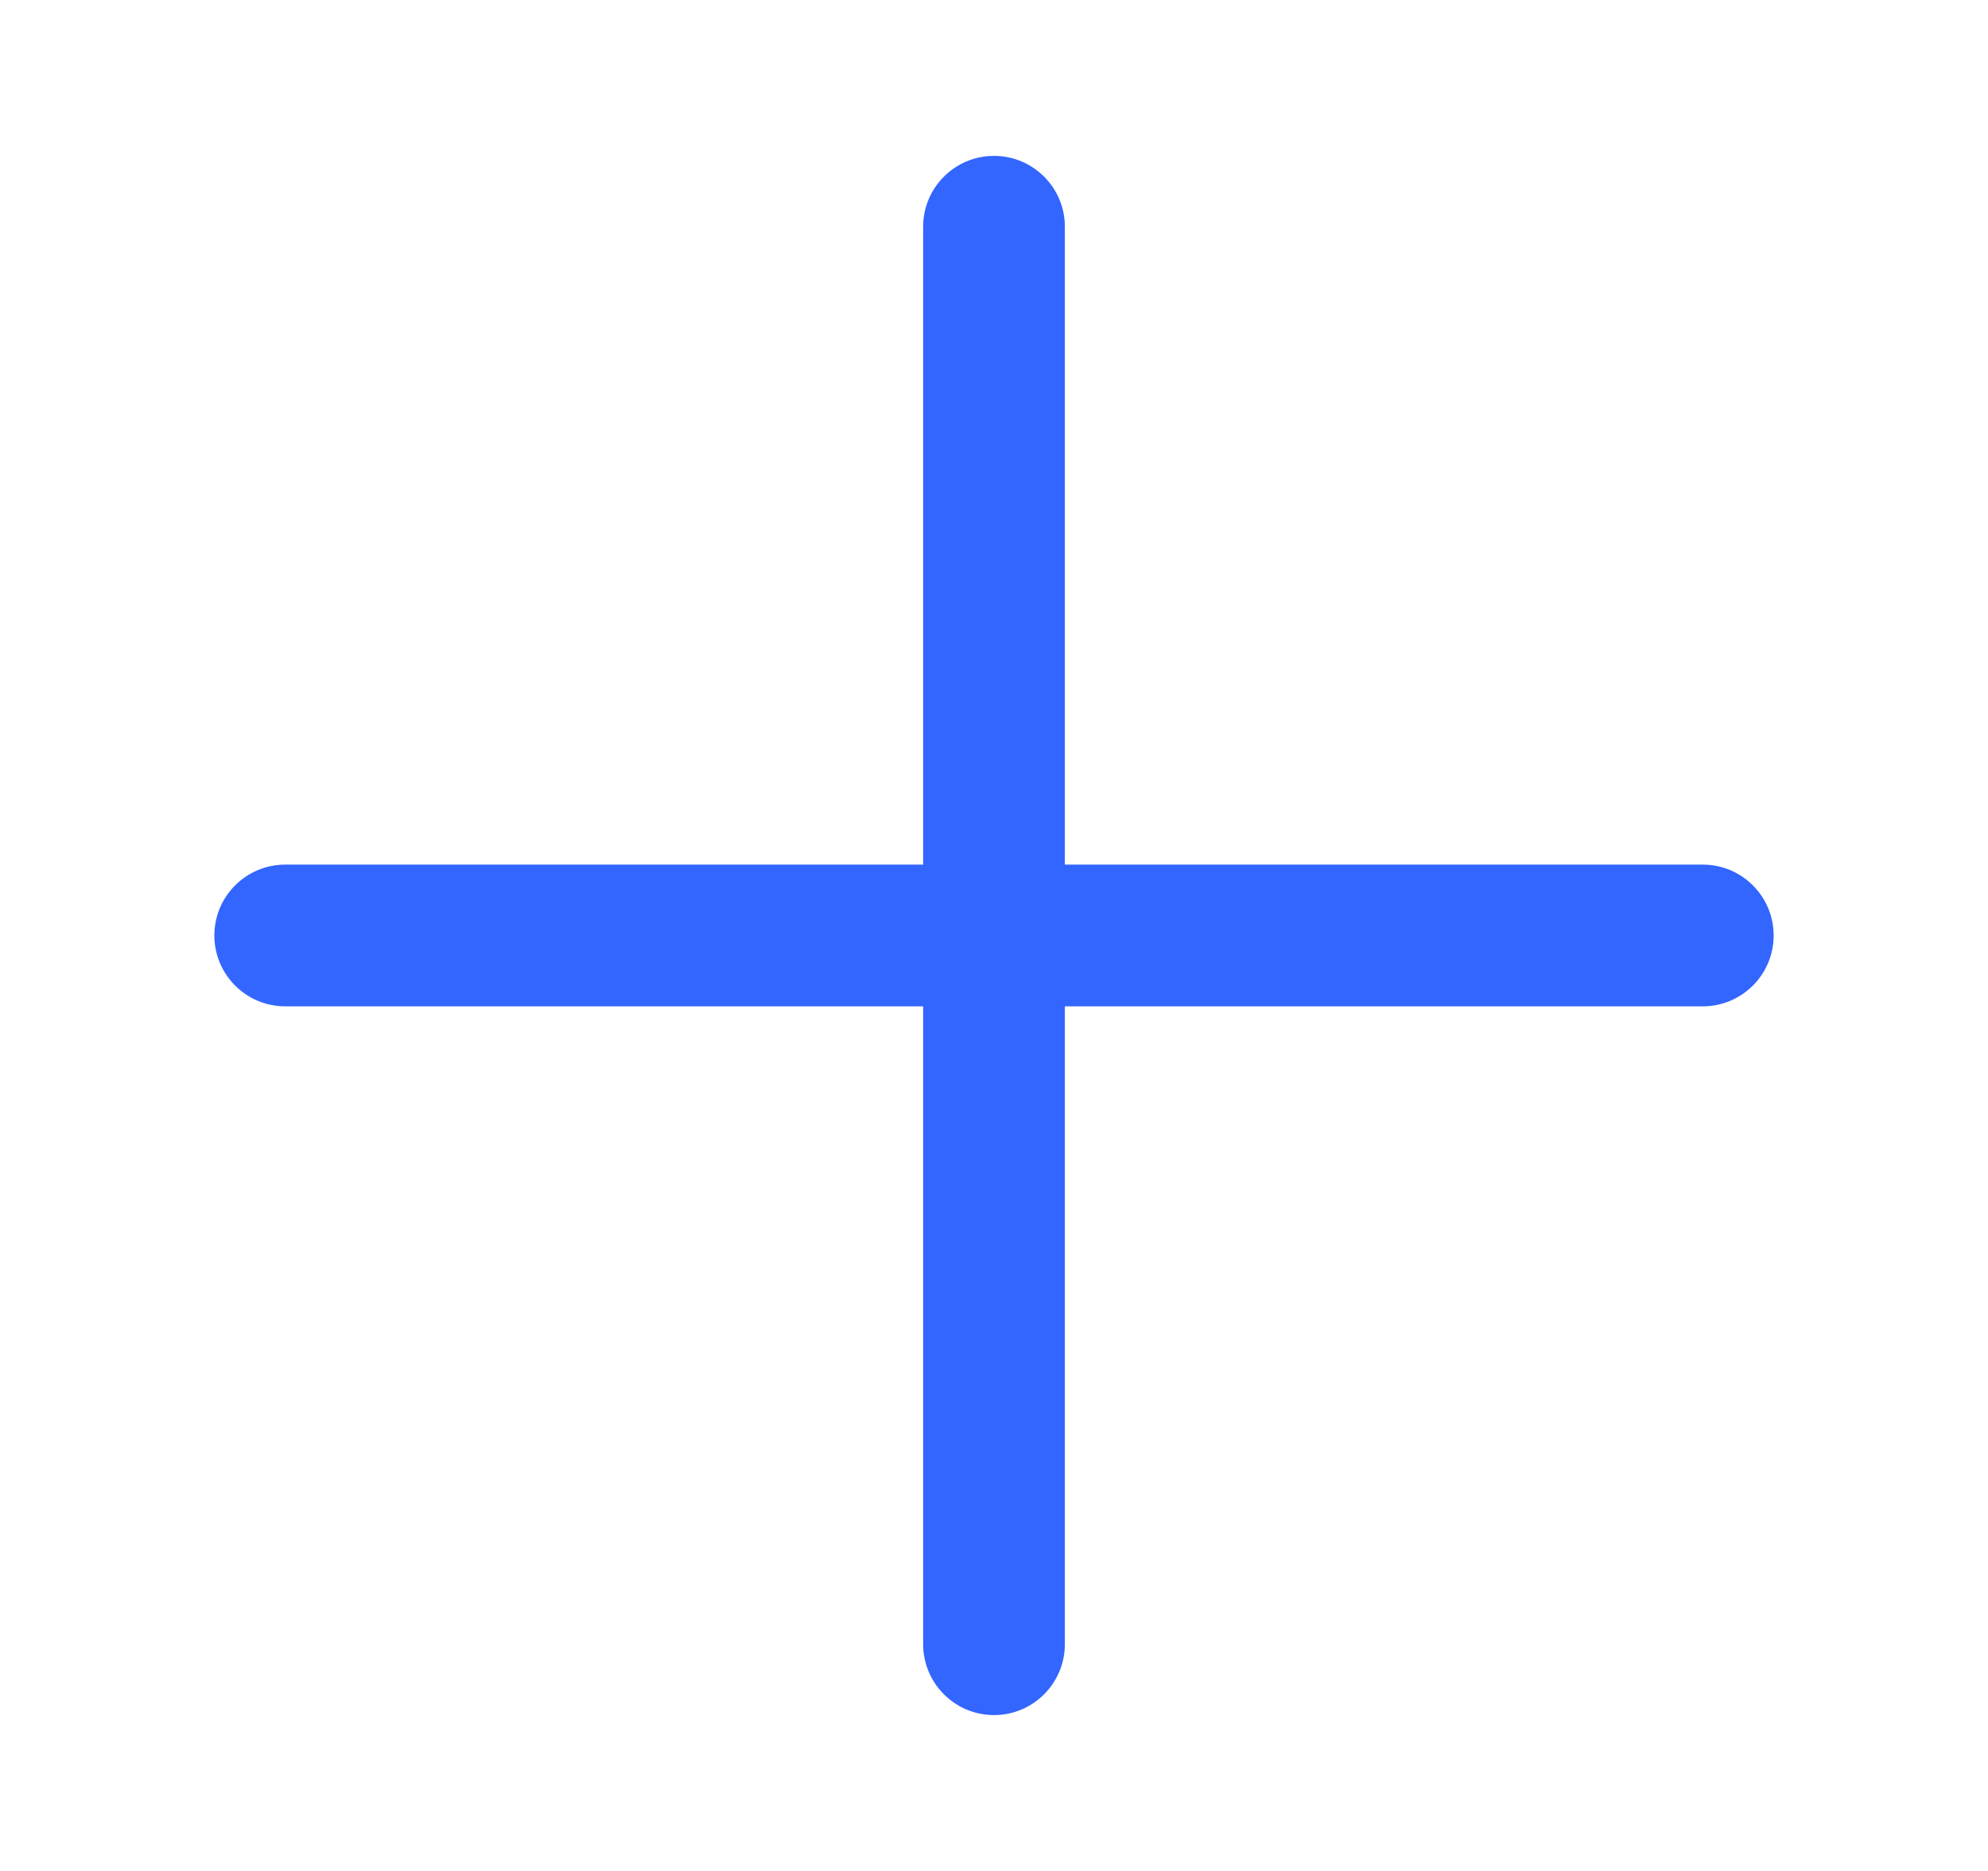 <svg width="17" height="16" viewBox="0 0 17 16" fill="none" xmlns="http://www.w3.org/2000/svg">
<path d="M9.106 1.939C9.106 1.605 8.835 1.333 8.5 1.333C8.165 1.333 7.894 1.605 7.894 1.939V7.394H2.439C2.105 7.394 1.833 7.665 1.833 8C1.833 8.335 2.105 8.606 2.439 8.606H7.894V14.06C7.894 14.395 8.165 14.667 8.5 14.667C8.835 14.667 9.106 14.395 9.106 14.06V8.606H14.561C14.895 8.606 15.167 8.335 15.167 8C15.167 7.665 14.895 7.394 14.561 7.394H9.106V1.939Z" fill="#3366FF"/>
</svg>
